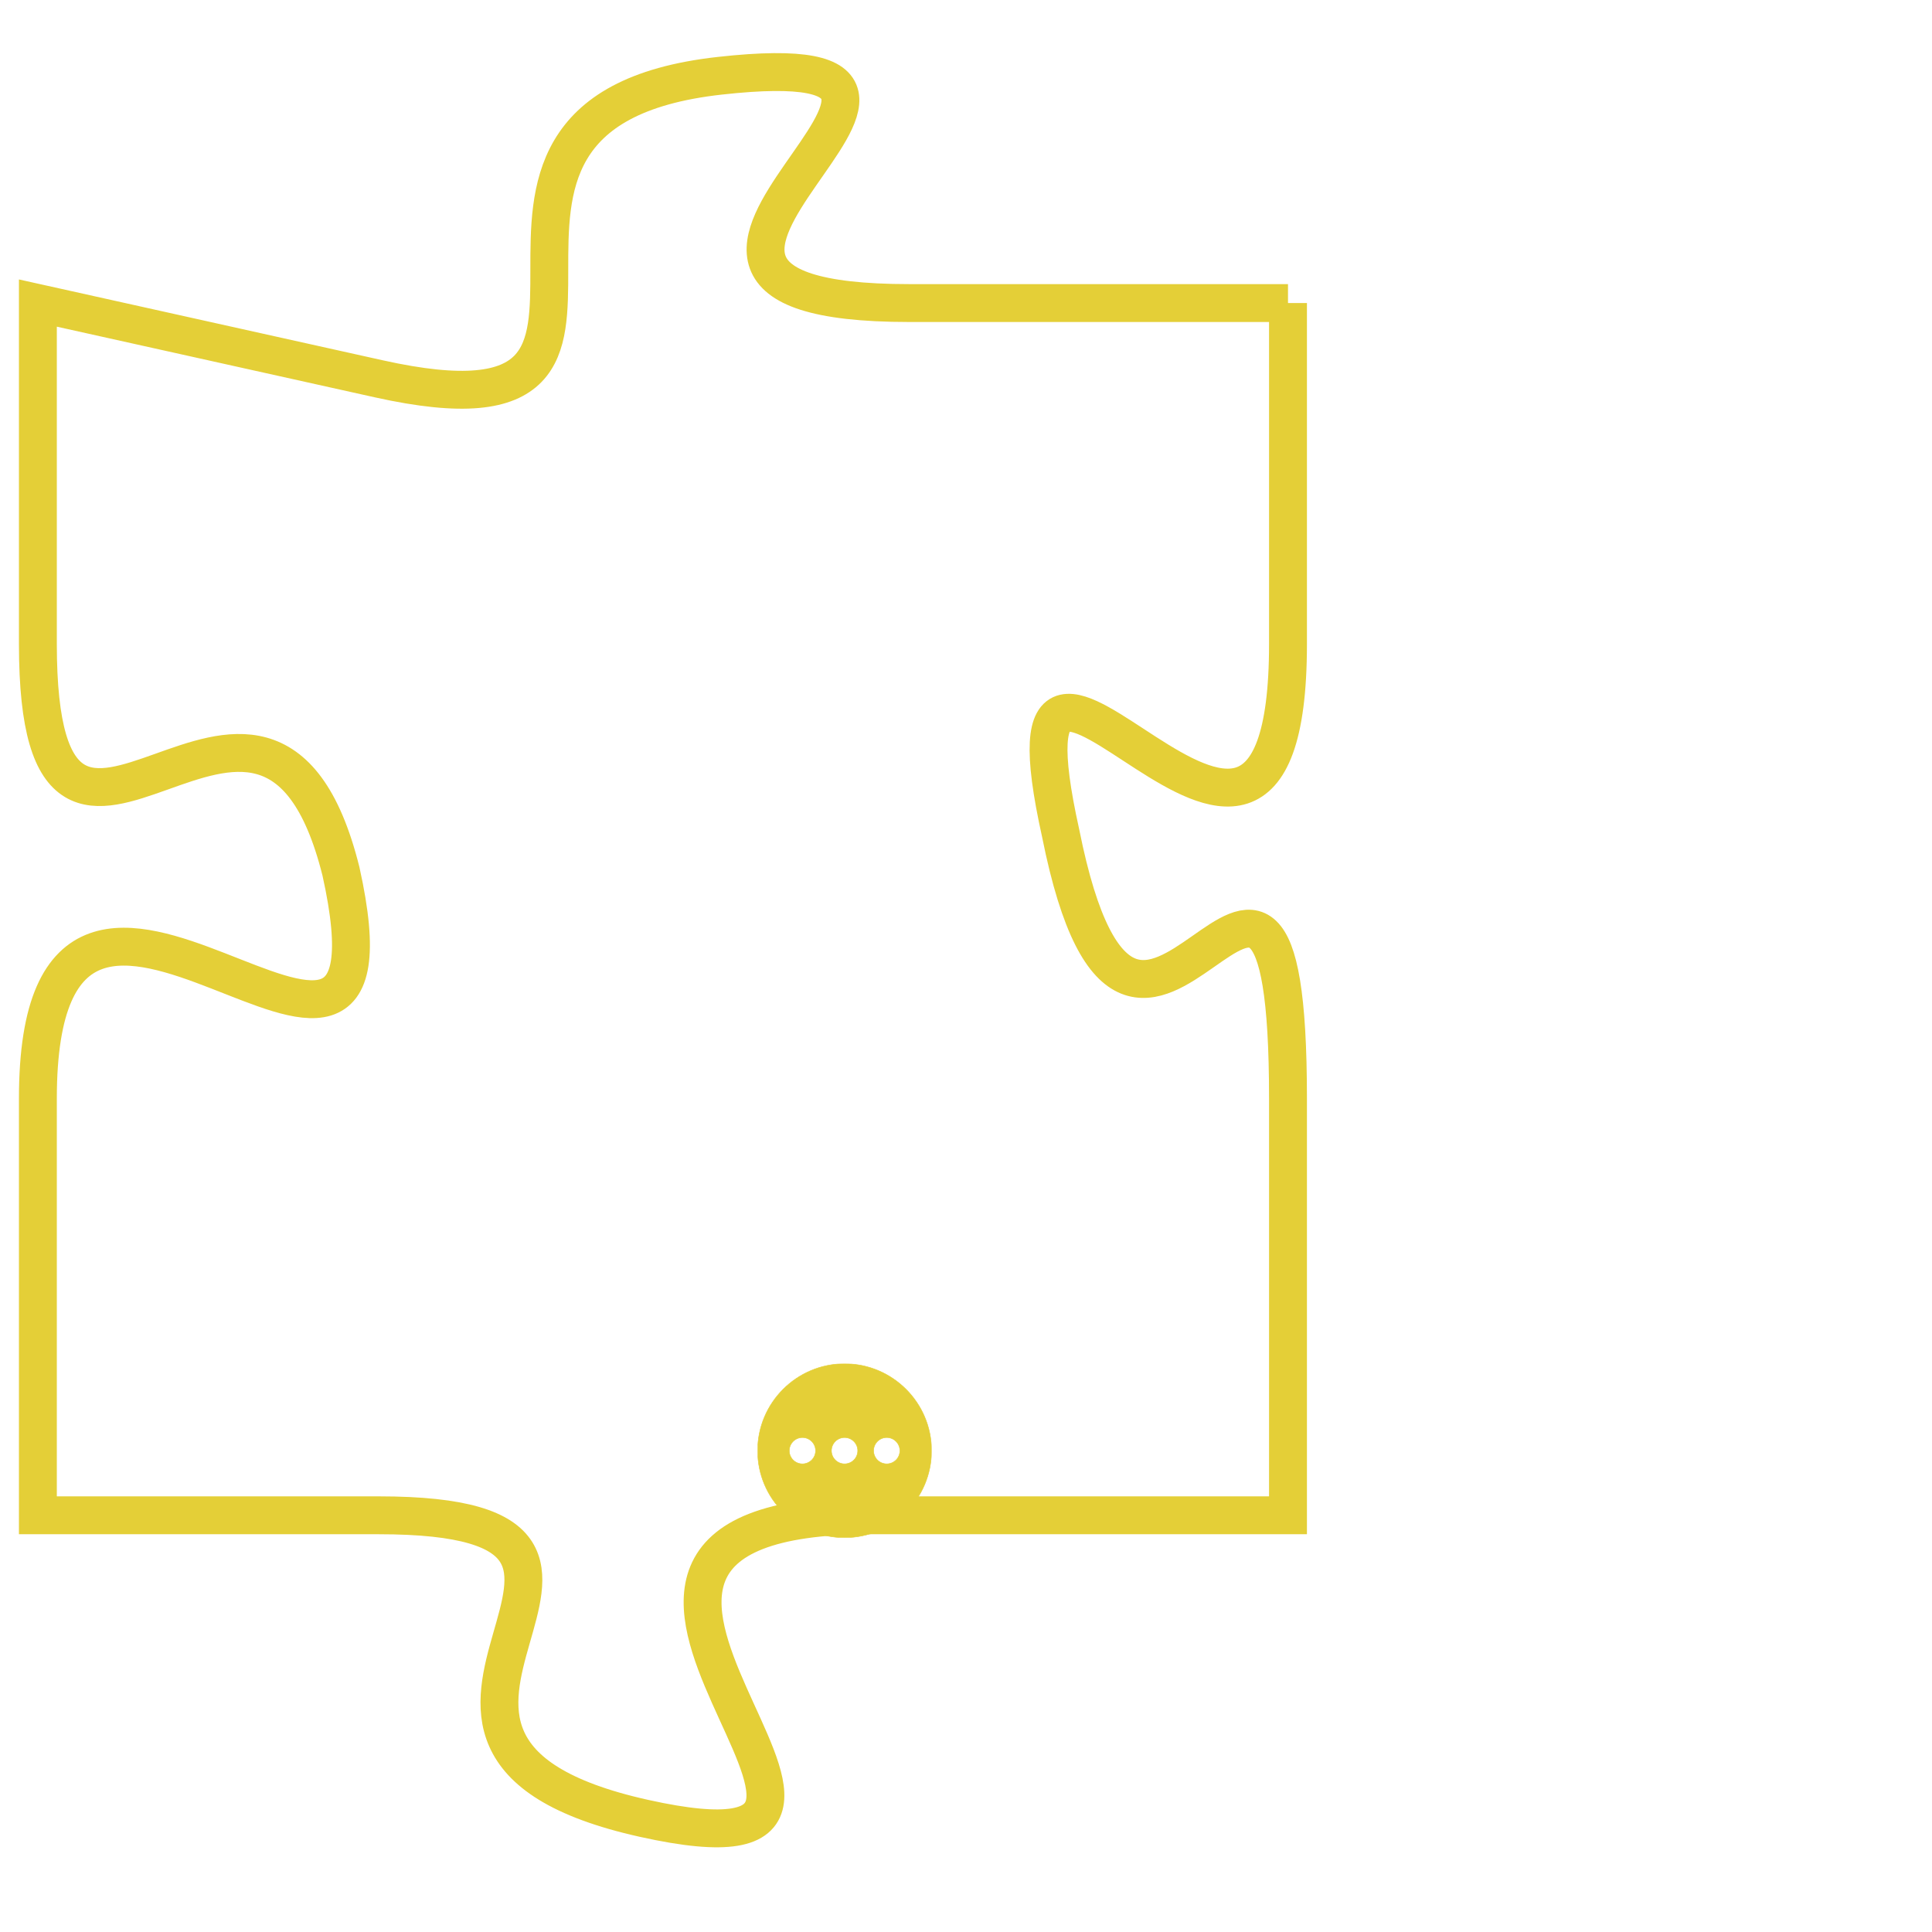 <svg version="1.1" xmlns="http://www.w3.org/2000/svg" xmlns:xlink="http://www.w3.org/1999/xlink" fill="transparent" x="0" y="0" width="350" height="350" preserveAspectRatio="xMinYMin slice"><style type="text/css">.links{fill:transparent;stroke: #E4CF37;}.links:hover{fill:#63D272; opacity:0.4;}</style><defs><g id="allt"><path id="t3610" d="M3333,864 L3323,864 C3313,864 3327,857 3318,858 C3309,859 3318,868 3309,866 L3300,864 3300,864 L3300,873 C3300,882 3306,871 3308,879 C3310,888 3300,875 3300,885 L3300,896 3300,896 L3309,896 C3318,896 3307,902 3316,904 C3325,906 3311,896 3322,896 L3333,896 3333,896 L3333,885 C3333,874 3329,888 3327,878 C3325,869 3333,883 3333,873 L3333,864"/></g><clipPath id="c" clipRule="evenodd" fill="transparent"><use href="#t3610"/></clipPath></defs><svg viewBox="3299 856 35 51" preserveAspectRatio="xMinYMin meet"><svg width="4380" height="2430"><g><image crossorigin="anonymous" x="0" y="0" href="https://nftpuzzle.license-token.com/assets/completepuzzle.svg" width="100%" height="100%" /><g class="links"><use href="#t3610"/></g></g></svg><svg x="3319" y="892" height="9%" width="9%" viewBox="0 0 330 330"><g><a xlink:href="https://nftpuzzle.license-token.com/" class="links"><title>See the most innovative NFT based token software licensing project</title><path fill="#E4CF37" id="more" d="M165,0C74.019,0,0,74.019,0,165s74.019,165,165,165s165-74.019,165-165S255.981,0,165,0z M85,190 c-13.785,0-25-11.215-25-25s11.215-25,25-25s25,11.215,25,25S98.785,190,85,190z M165,190c-13.785,0-25-11.215-25-25 s11.215-25,25-25s25,11.215,25,25S178.785,190,165,190z M245,190c-13.785,0-25-11.215-25-25s11.215-25,25-25 c13.785,0,25,11.215,25,25S258.785,190,245,190z"></path></a></g></svg></svg></svg>